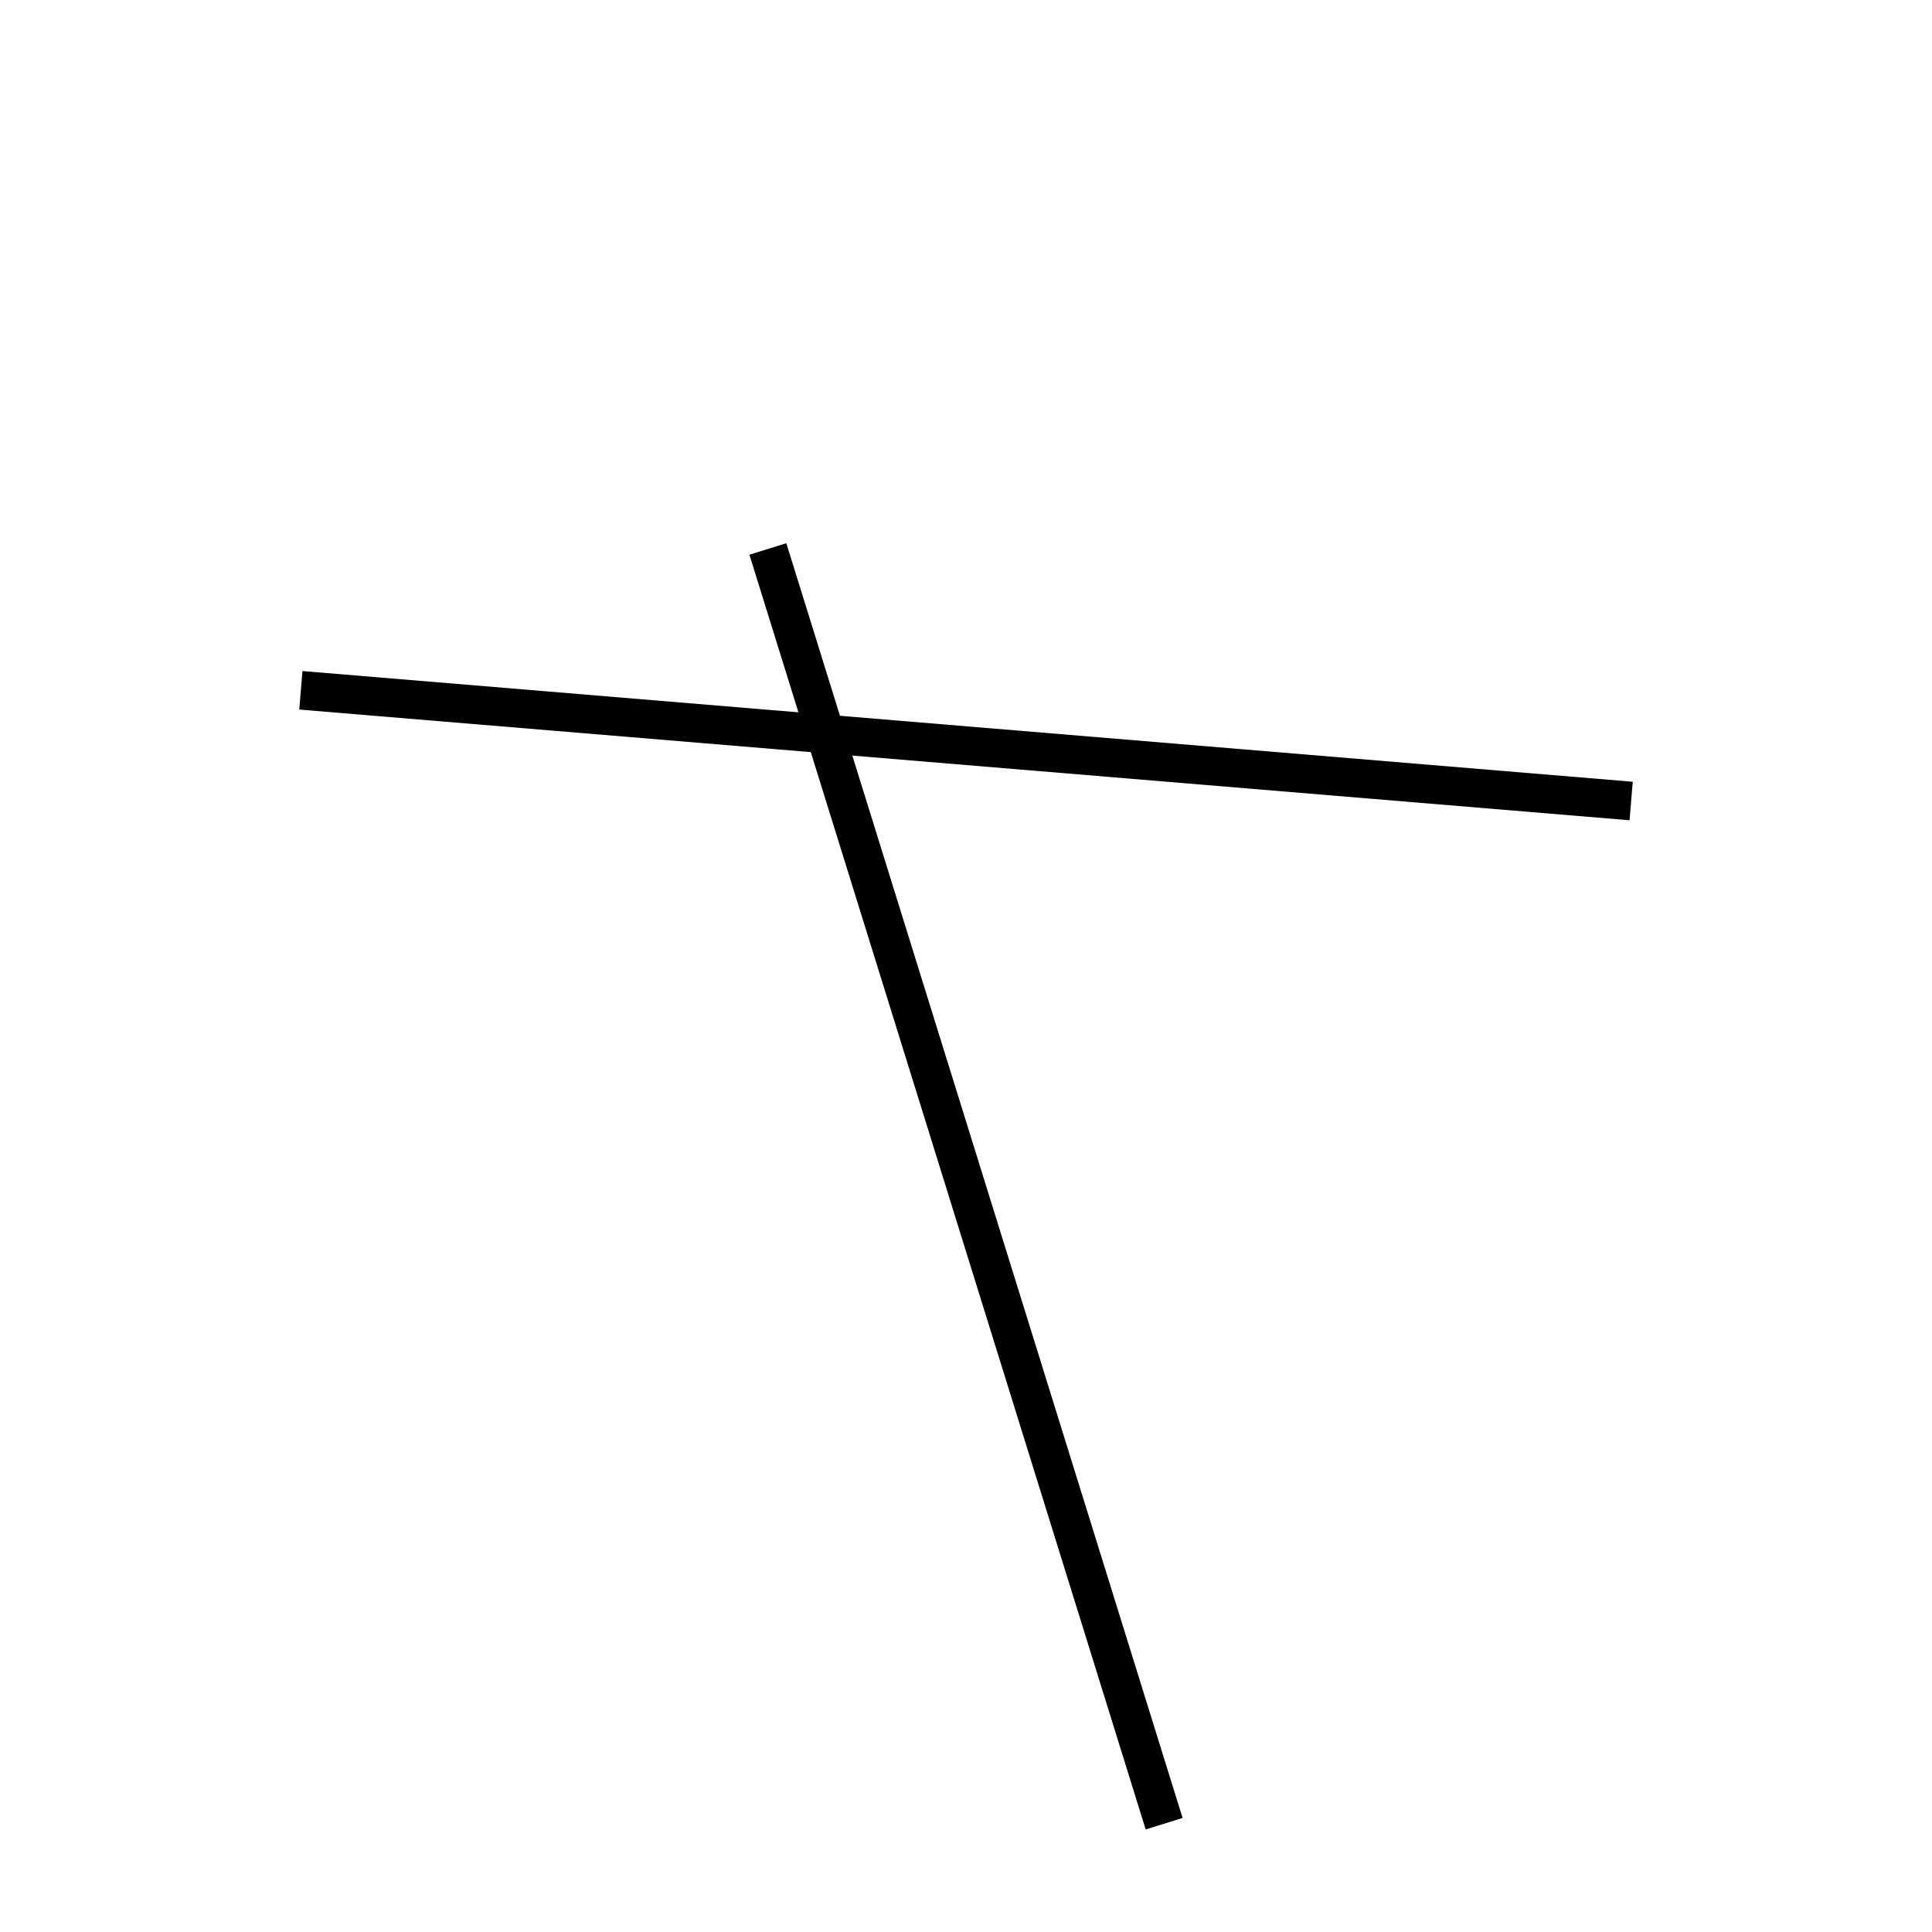 <!-- Este archivo es creado automaticamente por el generador de contenido del programa contornos version 1.1. Este elementos es el numero 809 de la serie actual-->
<svg xmlns="http://www.w3.org/2000/svg" height="100" width="100">
<line x1="39.745" y1="28.415" x2="60.255" y2="94.394" stroke-width="2" stroke="black" />
<line x1="15.572" y1="35.73" x2="84.428" y2="41.46" stroke-width="2" stroke="black" />
</svg>
